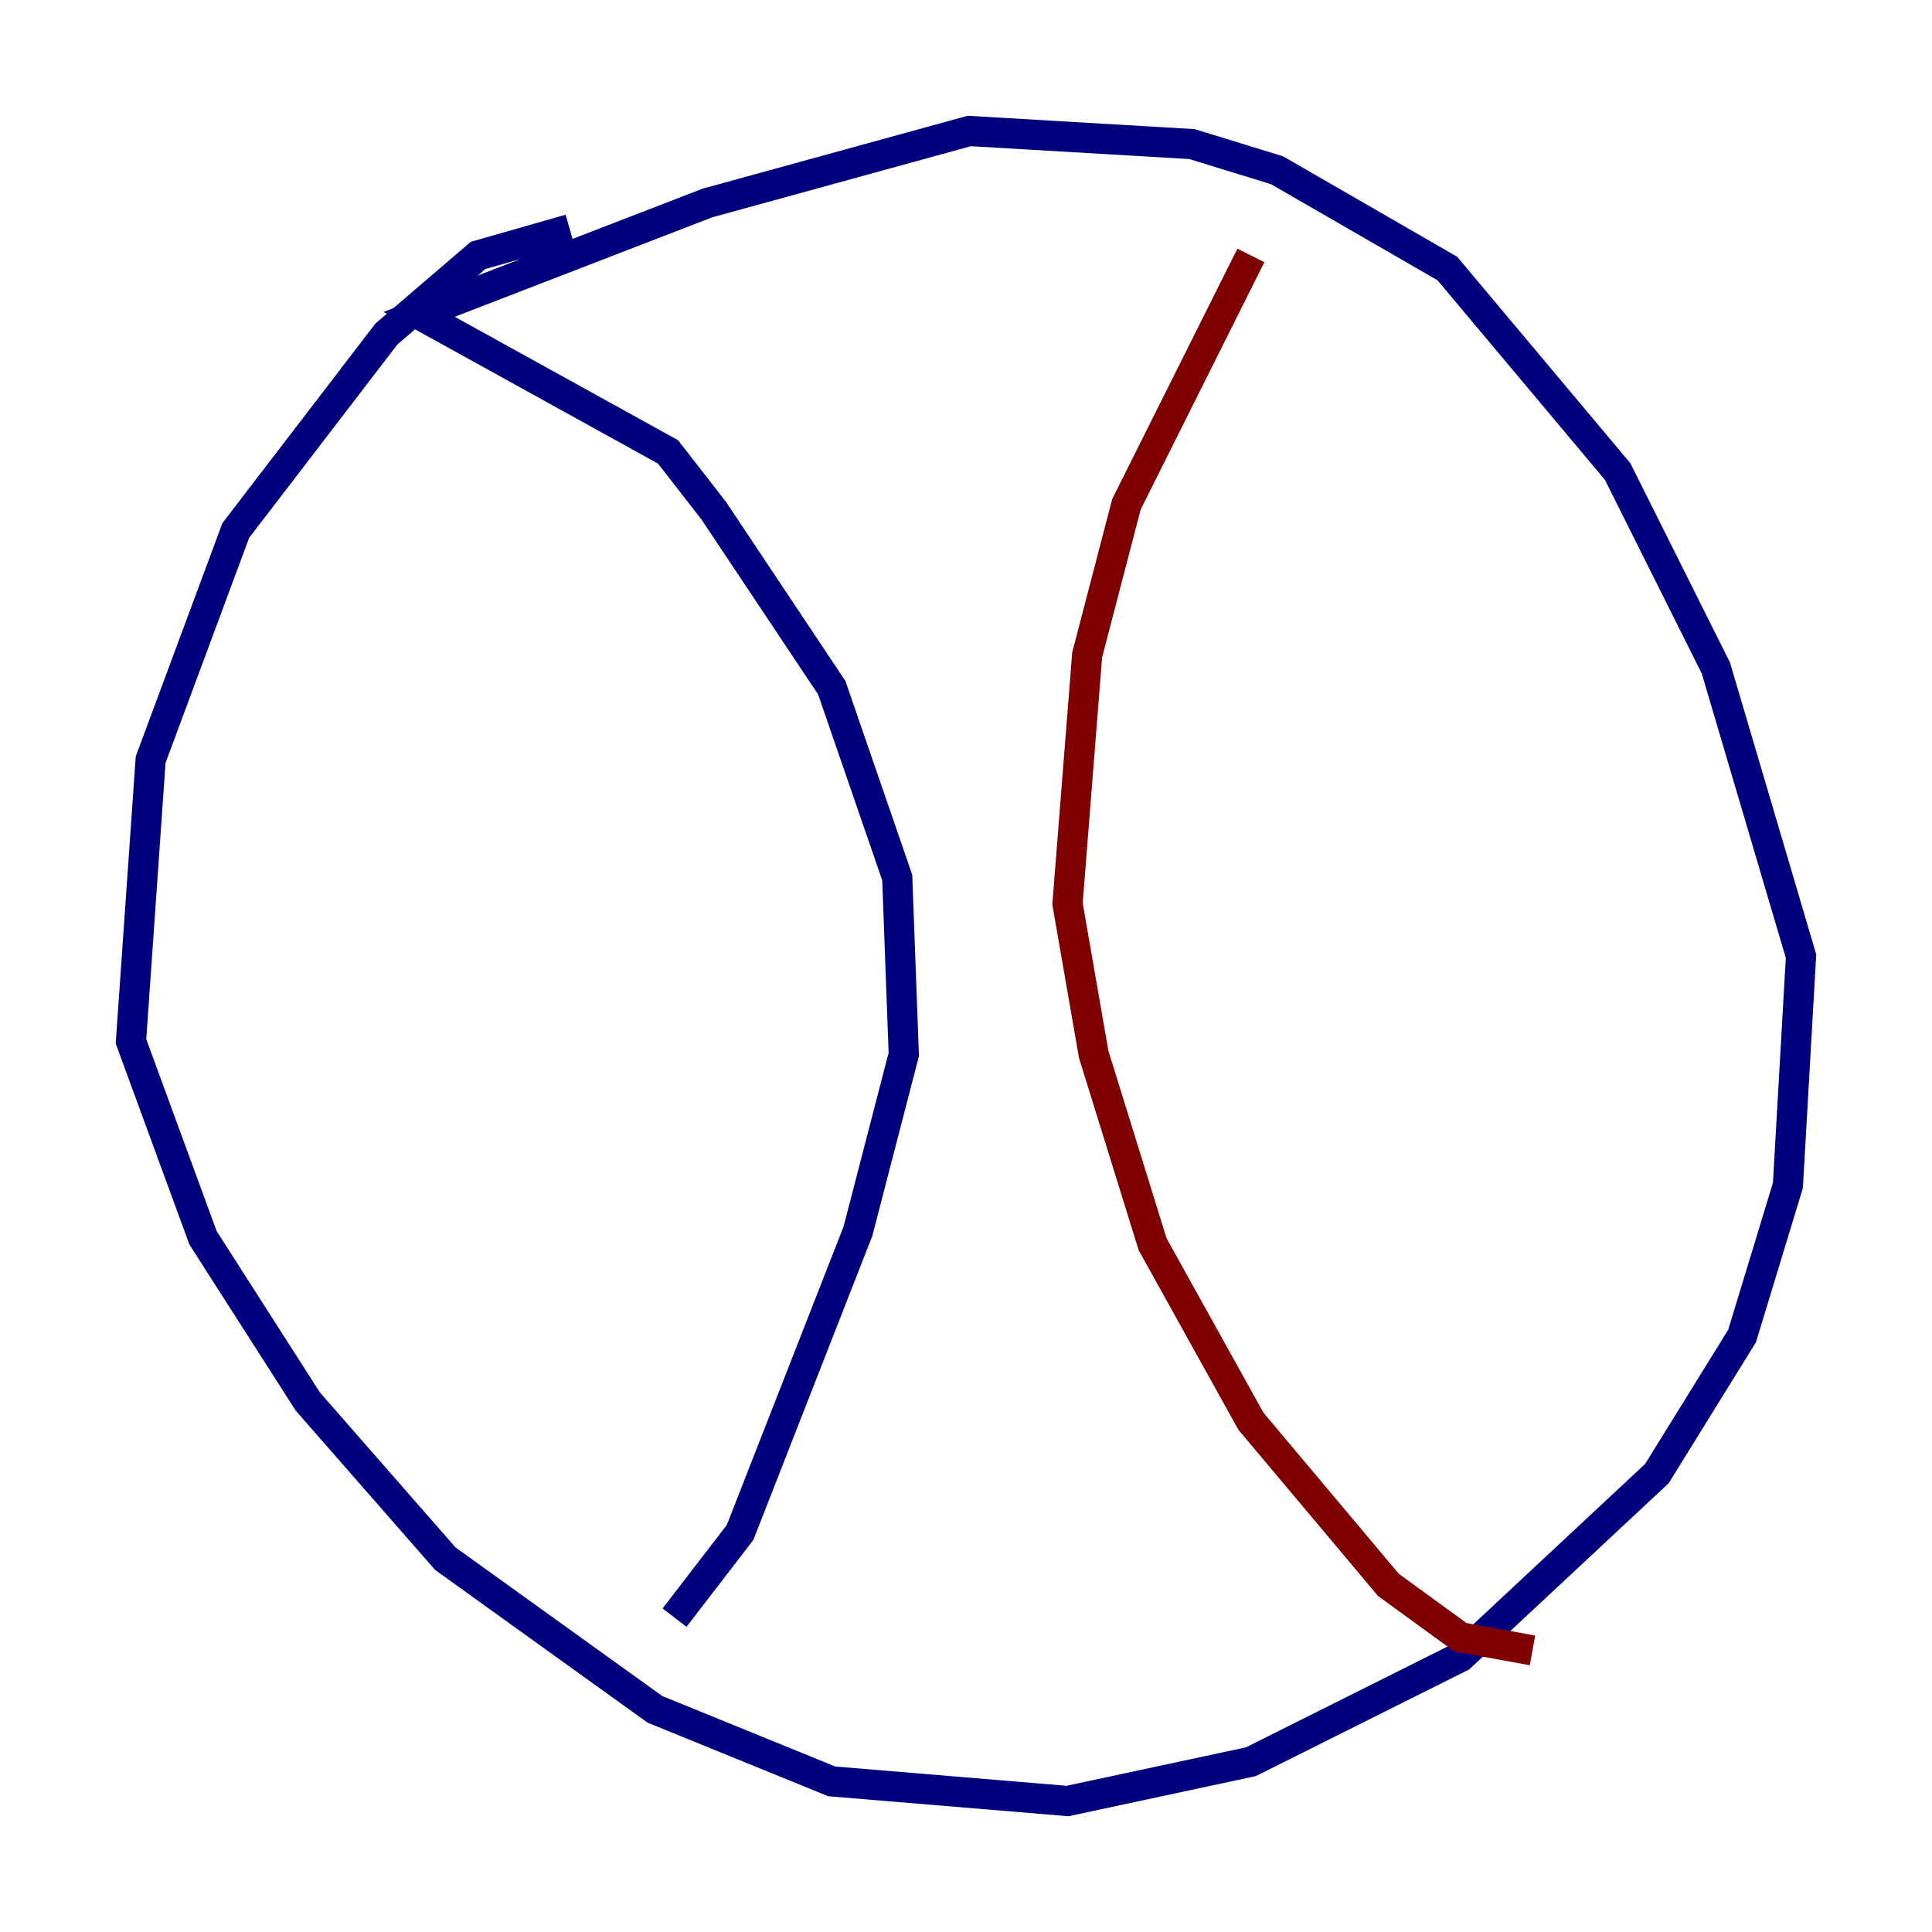 <?xml version="1.0" encoding="utf-8" ?>
<svg baseProfile="tiny" height="128" version="1.2" viewBox="0,0,128,128" width="128" xmlns="http://www.w3.org/2000/svg" xmlns:ev="http://www.w3.org/2001/xml-events" xmlns:xlink="http://www.w3.org/1999/xlink"><defs /><polyline fill="none" points="37.749,15.186 31.675,16.922 25.6,22.129 15.62,35.146 9.98,50.332 8.678,68.99 13.451,82.007 20.393,92.854 29.505,103.268 43.39,113.248 55.105,118.02 70.725,119.322 82.875,116.719 96.759,109.776 109.776,97.627 115.417,88.515 118.454,78.536 119.322,63.349 113.681,44.258 107.173,31.241 95.891,17.79 84.61,11.281 78.969,9.546 64.217,8.678 46.861,13.451 27.77,20.827 44.258,29.939 47.295,33.844 55.105,45.559 59.444,58.142 59.878,69.858 56.841,81.573 49.031,101.532 44.691,107.173" stroke="#00007f" stroke-width="2" /><polyline fill="none" points="82.875,16.922 74.63,33.41 72.027,43.39 70.725,59.878 72.461,69.858 76.366,82.441 82.875,94.156 91.986,105.003 96.759,108.475 101.532,109.342" stroke="#7f0000" stroke-width="2" /></svg>